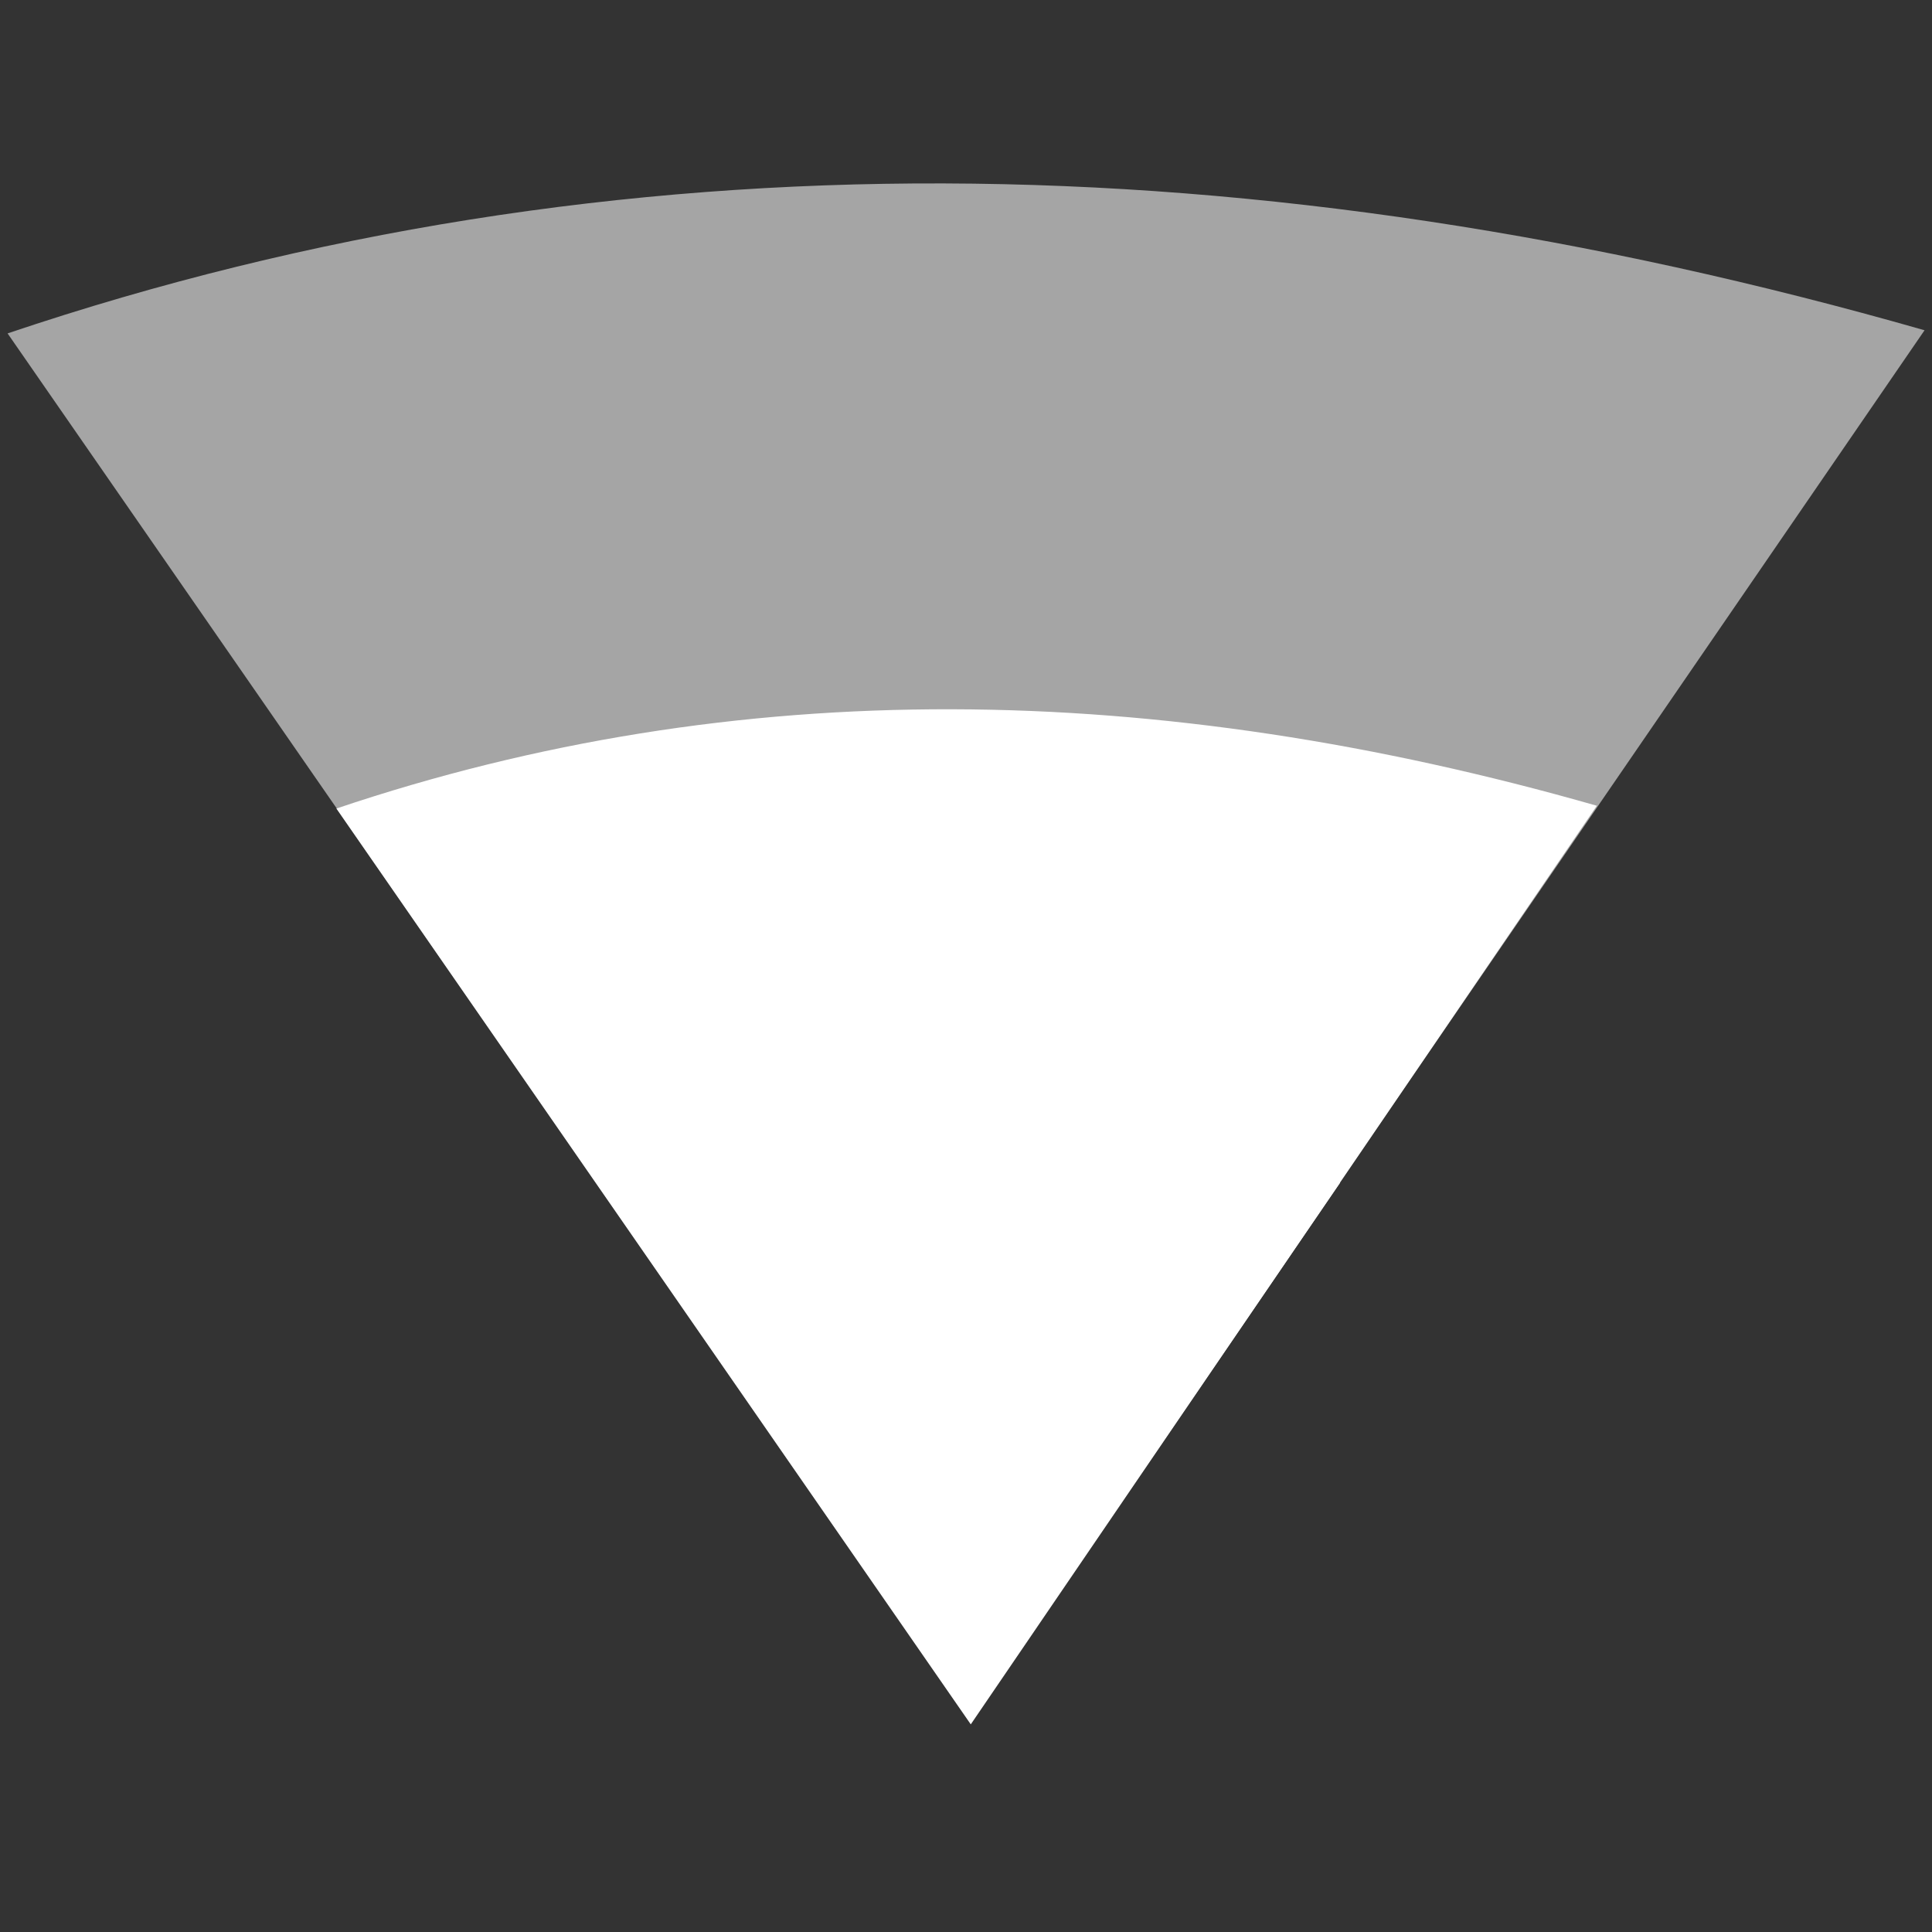 <?xml version="1.0" encoding="UTF-8" standalone="no"?>
<!-- Created with Inkscape (http://www.inkscape.org/) -->

<svg
   xmlns:dc="http://purl.org/dc/elements/1.1/"
   xmlns:cc="http://creativecommons.org/ns#"
   xmlns:rdf="http://www.w3.org/1999/02/22-rdf-syntax-ns#"
   xmlns:svg="http://www.w3.org/2000/svg"
   xmlns="http://www.w3.org/2000/svg"
   xmlns:sodipodi="http://sodipodi.sourceforge.net/DTD/sodipodi-0.dtd"
   xmlns:inkscape="http://www.inkscape.org/namespaces/inkscape"
   width="22"
   height="22"
   id="svg2985"
   version="1.1"
   inkscape:version="0.48.4 r9939"
   sodipodi:docname="gnome-netstatus-0-24.svg.svg">
  <rect width="100%" height="100%" fill="#333333" stroke="none"/>
  <defs
     id="defs2987" />
  <sodipodi:namedview
     id="base"
     pagecolor="#2b2b2b"
     bordercolor="#666666"
     borderopacity="1.0"
     inkscape:pageopacity="1"
     inkscape:pageshadow="2"
     inkscape:zoom="11.098901"
     inkscape:cx="-15.870548"
     inkscape:cy="8"
     inkscape:current-layer="layer1"
     showgrid="true"
     inkscape:grid-bbox="true"
     inkscape:document-units="px"
     inkscape:window-width="1360"
     inkscape:window-height="717"
     inkscape:window-x="0"
     inkscape:window-y="25"
     inkscape:window-maximized="1" />
  <g
     id="layer1"
     inkscape:label="Layer 1"
     inkscape:groupmode="layer"
     transform="translate(0,6)"
     style="display:inline">
    <rect
       style="color:#000000;fill:#ff0000;fill-opacity:0;stroke:none;stroke-width:2;marker:none;visibility:visible;display:inline;overflow:visible;enable-background:accumulate"
       id="rect3049"
       width="25.048"
       height="5.856"
       x="-1.442"
       y="19.657"
       transform="translate(0,-6)"
       ry="0.808" />
    <g
       inkscape:label="Layer 1"
       id="layer1-8"
       transform="matrix(1.376,0,0,1.376,-0.01,-6.143)">
      <path
         sodipodi:nodetypes="cccc"
         inkscape:connector-curvature="0"
         id="path3002"
         d="M 8.03,14.351 15.934,2.837 C 10.411,1.258 5.101,1.167 0.07,2.863 z"
         style="color:#000000;fill:#ffffff;fill-opacity:0.557;stroke:none;stroke-width:2;marker:none;visibility:visible;display:inline;overflow:visible;enable-background:accumulate" />
      <path
         style="color:#000000;fill:#ffffff;fill-opacity:1;stroke:none;stroke-width:2;marker:none;visibility:visible;display:inline;overflow:visible;enable-background:accumulate"
         d="M 8.039,14.362 11.098,9.891 C 8.937,9.273 6.927,9.226 4.958,9.89 z"
         id="path3856"
         inkscape:connector-curvature="0"
         sodipodi:nodetypes="cccc" />
      <path
         style="color:#000000;fill:#ffffff;fill-opacity:1;stroke:none;stroke-width:2;marker:none;visibility:visible;display:inline;overflow:visible;enable-background:accumulate"
         d="M 8.041,14.374 13.222,6.772 C 9.579,5.731 6.11,5.676 2.791,6.795 z"
         id="path3982"
         inkscape:connector-curvature="0"
         sodipodi:nodetypes="cccc" />
    </g>
  </g>
</svg>
